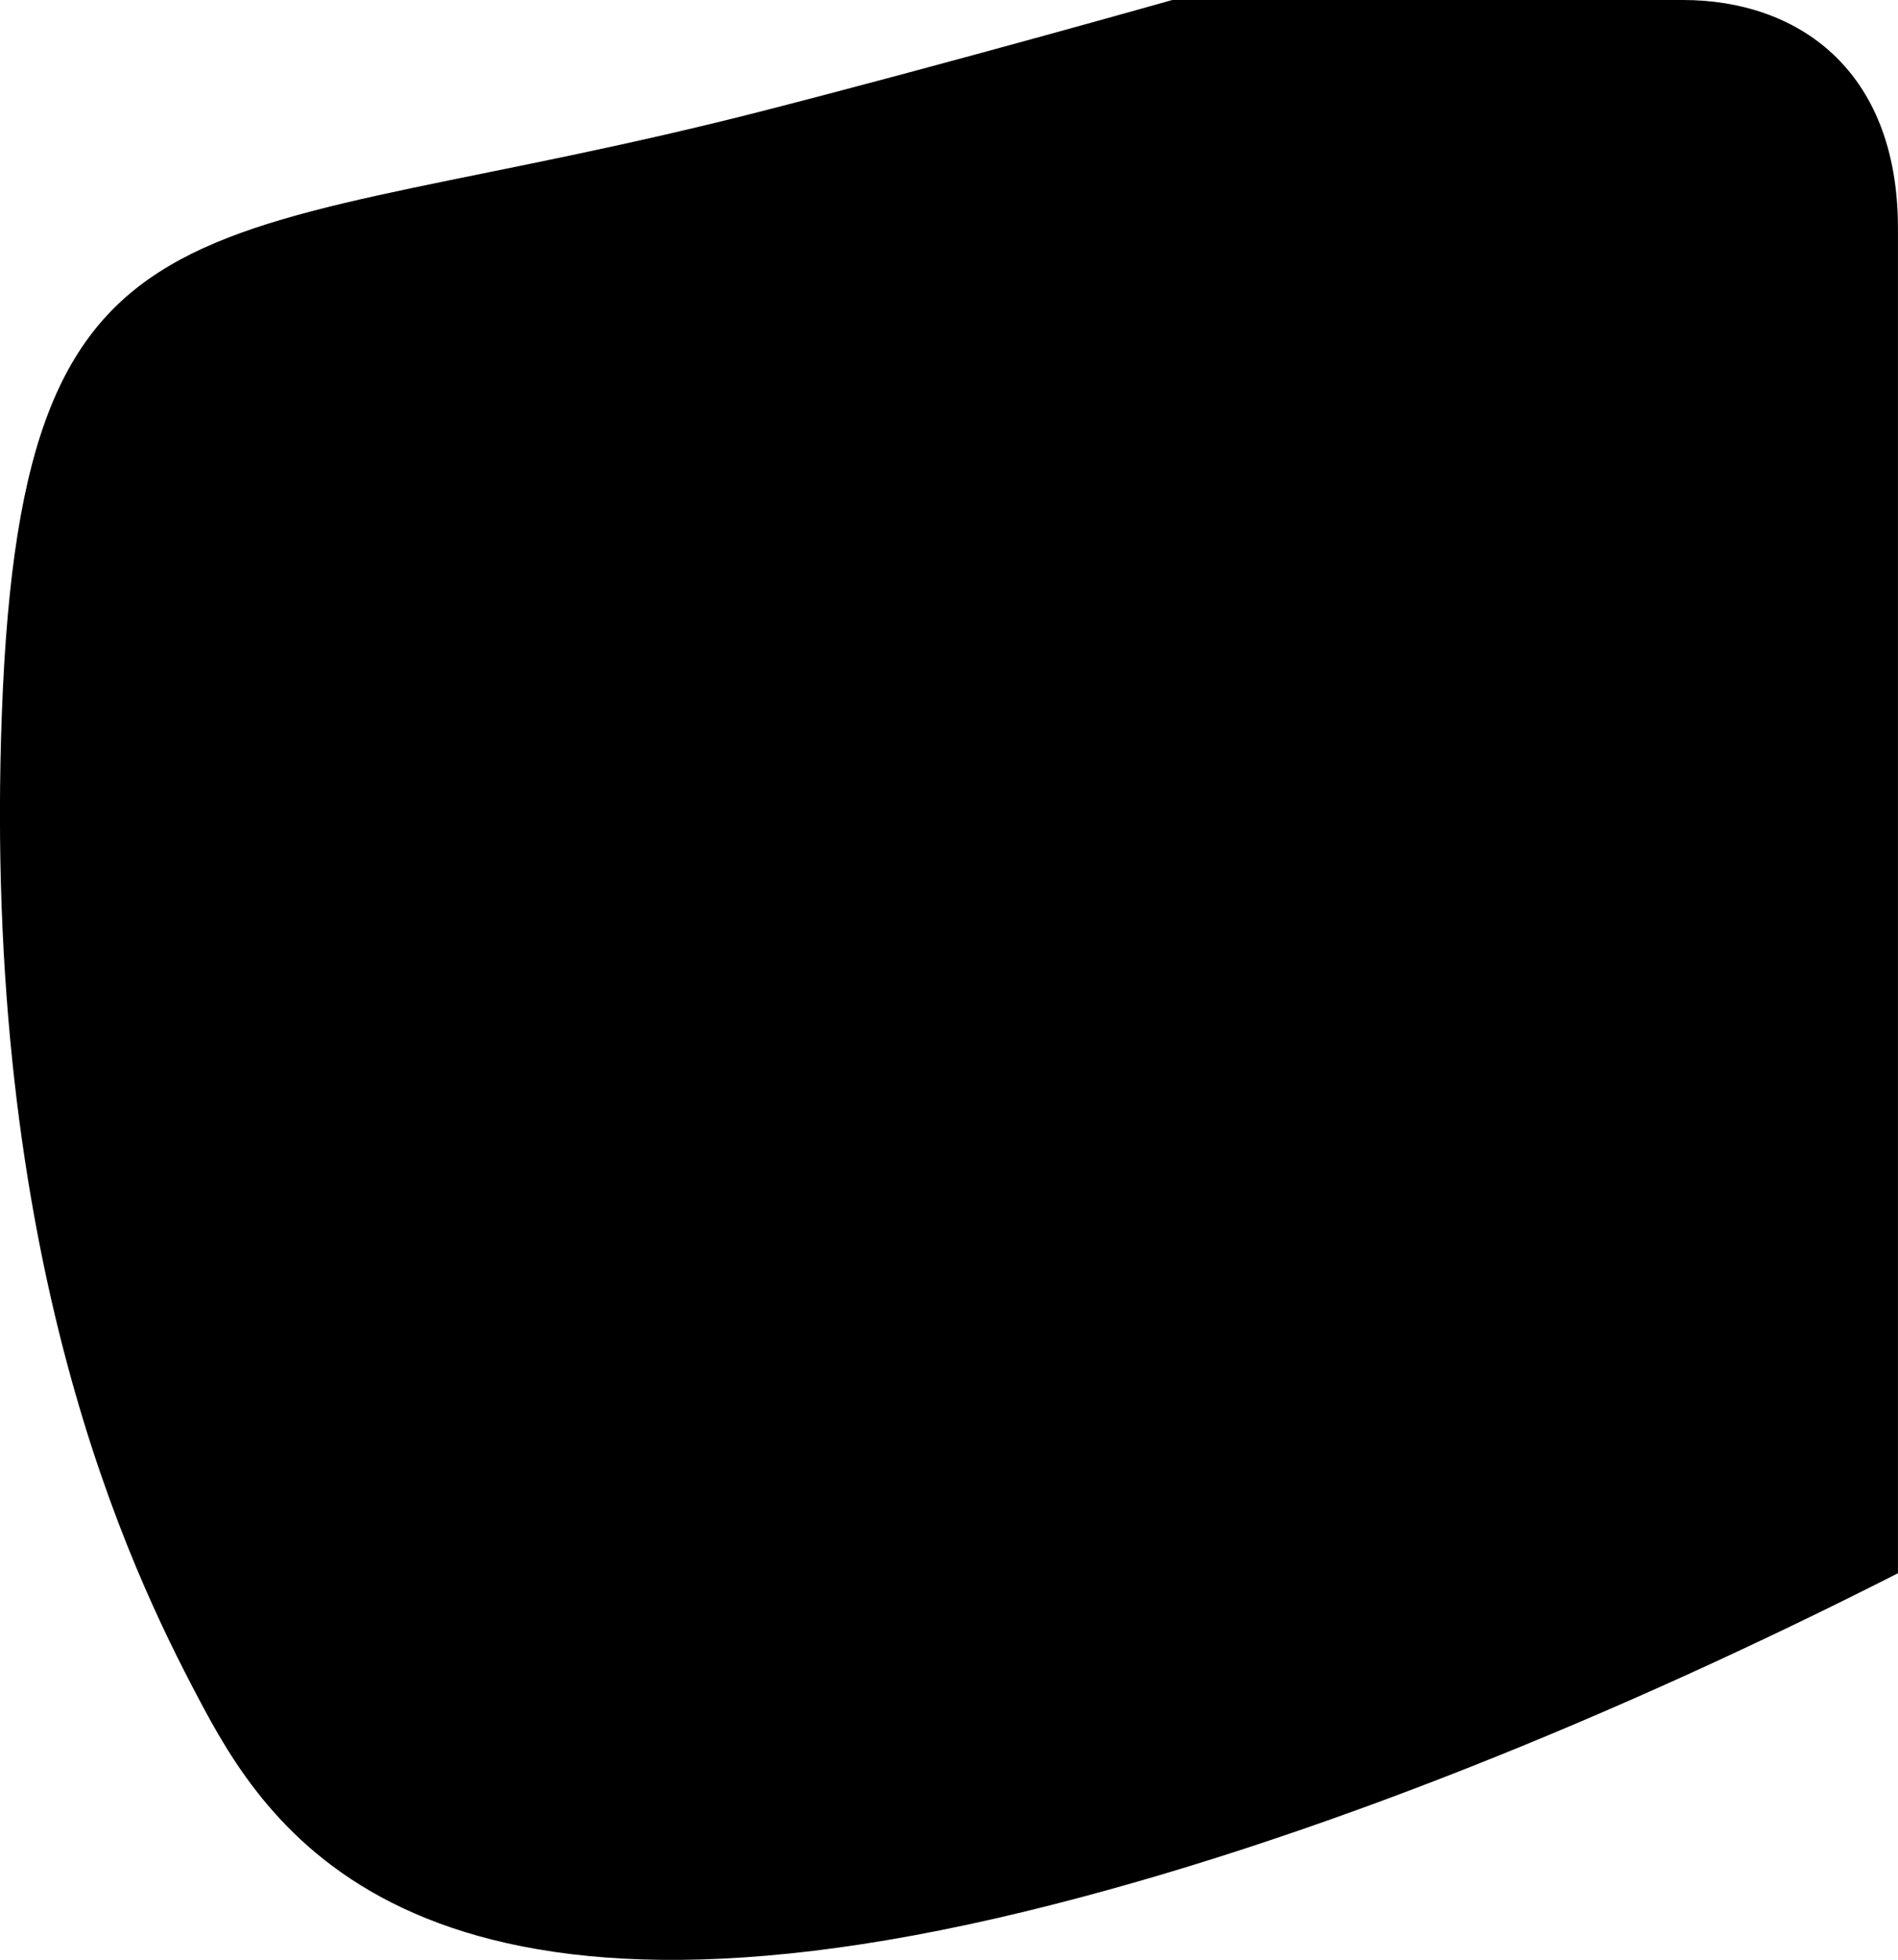 <svg xmlns="http://www.w3.org/2000/svg" xmlns:xlink="http://www.w3.org/1999/xlink" width="173.391" height="179" viewBox="0 0 173.391 179">
 <path d="M-2689.9-76.682s-20.212,5.712-37.1,10.054c-51.474,13.237-67.939,4.808-69.822,55s11.773,78.333,17.876,89.9,18.735,33.4,75.524,19.643c26.35-6.383,54.839-18.222,79.814-30.911V-55.833c0-14.669-9.349-20.849-19.633-20.849Z" transform="translate(2796.995 76.682)"/>
</svg>
